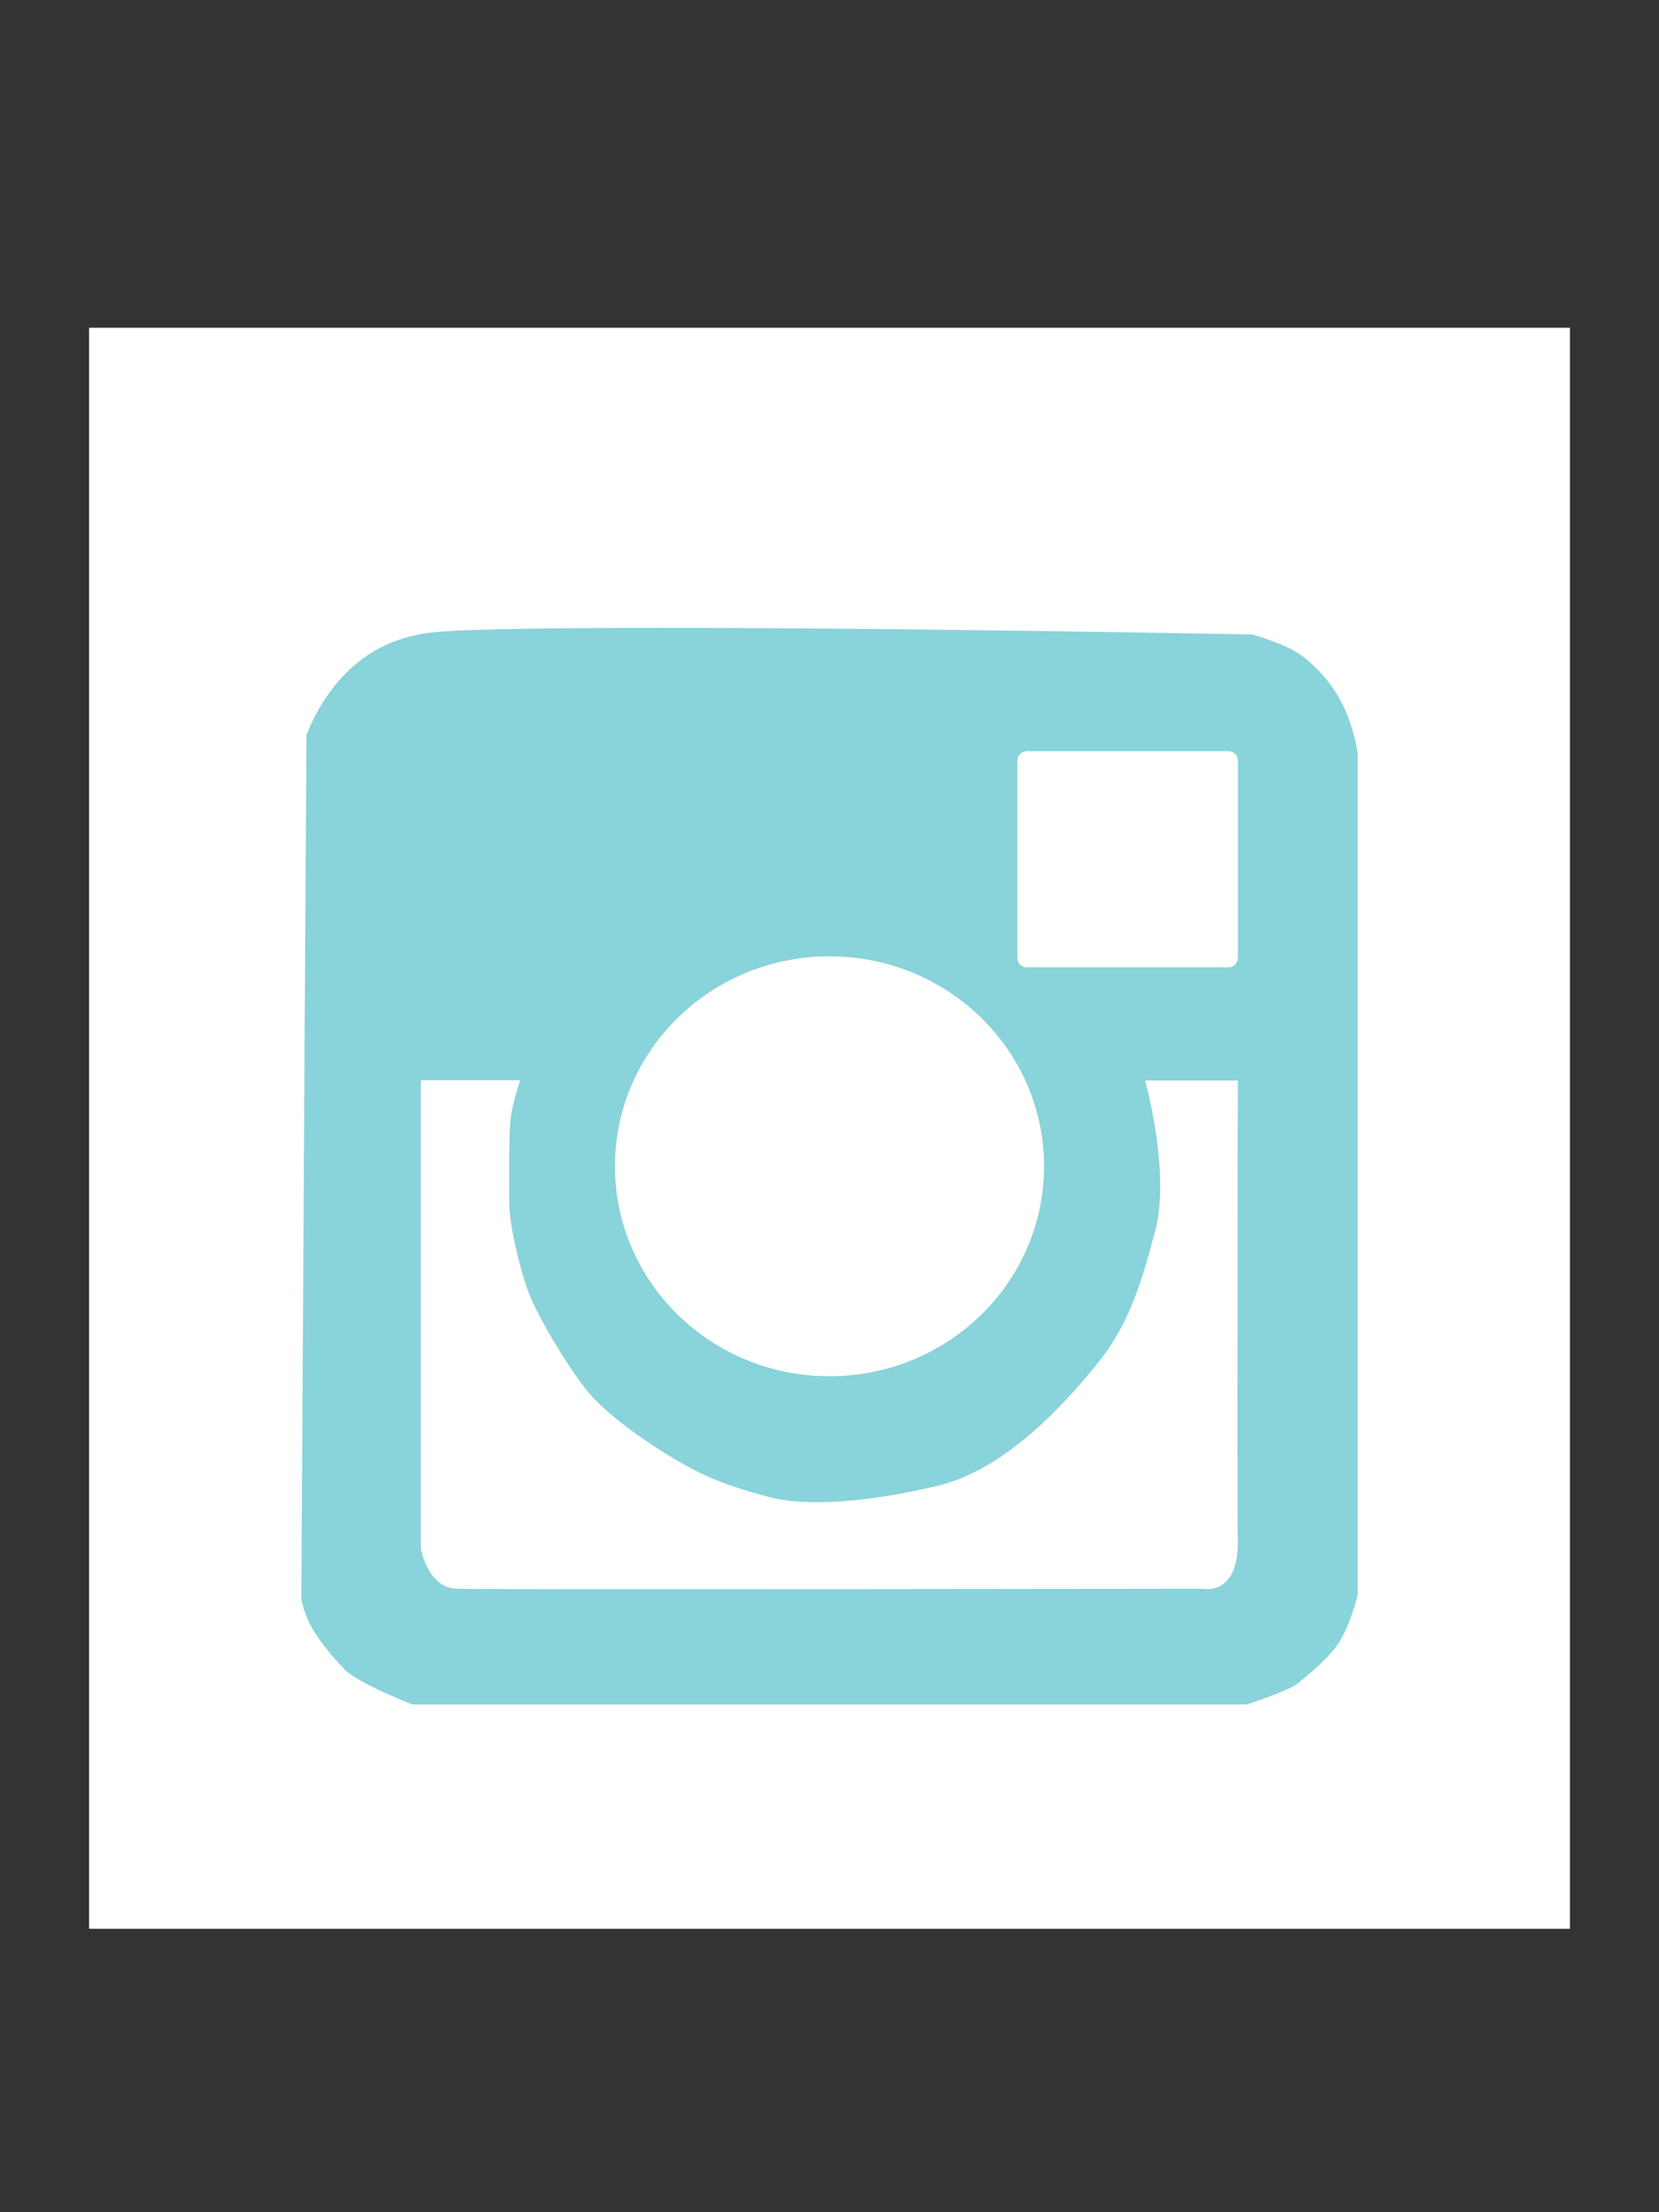 <?xml version="1.0" encoding="utf-8"?>
<!-- Generator: Adobe Illustrator 19.1.0, SVG Export Plug-In . SVG Version: 6.00 Build 0)  -->
<!DOCTYPE svg PUBLIC "-//W3C//DTD SVG 1.1//EN" "http://www.w3.org/Graphics/SVG/1.1/DTD/svg11.dtd">
<svg version="1.1" id="Layer_1" xmlns="http://www.w3.org/2000/svg" xmlns:xlink="http://www.w3.org/1999/xlink" x="0px" y="0px"
	 width="648px" height="864px" viewBox="0 0 648 864" style="enable-background:new 0 0 648 864;" xml:space="preserve">
<rect x="0" y="0" width="648" height="864" fill="#333333" stroke="none"/>
<style type="text/css">
	.st0{fill:#FFFFFF;}
	.st1{fill:#89D3DA;}
</style>
<g>
	<rect x="34.8" y="128" class="st0" width="578.4" height="625.3"/>
	<g>
		<path class="st1" d="M119.7,287c4-9.9,11.5-23.5,25.6-32.2c9.7-5.9,19.2-7.5,25.6-8c26.2-2.4,149.8-2.1,318.3,1
			c0,0,12.3,3.5,18.1,7.5c5.9,4,13.2,11.4,17.6,20.9s5.4,17.9,5.4,17.9V623c0,0-2.8,11.4-7,18c-4.1,6.7-13.1,13.7-16.6,16.6
			c-3.5,2.8-19.7,8.1-19.7,8.1H161c0,0-21.1-8.3-26.2-13.5c-5.1-5.2-10.2-11.5-13.1-16.7c-2.9-5.2-4-10.8-4-10.8L119.7,287z"/>
		<ellipse class="st0" cx="324" cy="455.5" rx="83.8" ry="82"/>
		<path class="st0" d="M479.9,377.8h-78.9c-2,0-3.6-1.6-3.6-3.6V297c0-2,1.6-3.6,3.6-3.6h78.9c2,0,3.6,1.6,3.6,3.6v77.1
			C483.5,376.2,481.9,377.8,479.9,377.8z"/>
		<path class="st0" d="M164.4,422v182.8c0,0,2.6,15.3,13.9,15.7c11.3,0.4,291.7,0,291.7,0s13.9,3,13.5-19c-0.4-22,0-179.5,0-179.5
			h-36.2c0,0,9.9,35.7,4,58.4c-6,22.7-10.7,37.3-22.7,52.2s-35.5,41.2-62,47.6c-26.5,6.4-51.7,8.5-66.5,4.4
			c-14.8-4.1-23-6.7-36.5-14.7S236.6,551.8,230,544s-19.5-28.5-23.6-39.4c-4-10.9-7.5-27.3-7.5-34.9s-0.3-28.2,0.8-34.6
			s3.5-13.2,3.5-13.2H164.4z"/>
	</g>
</g>
</svg>
